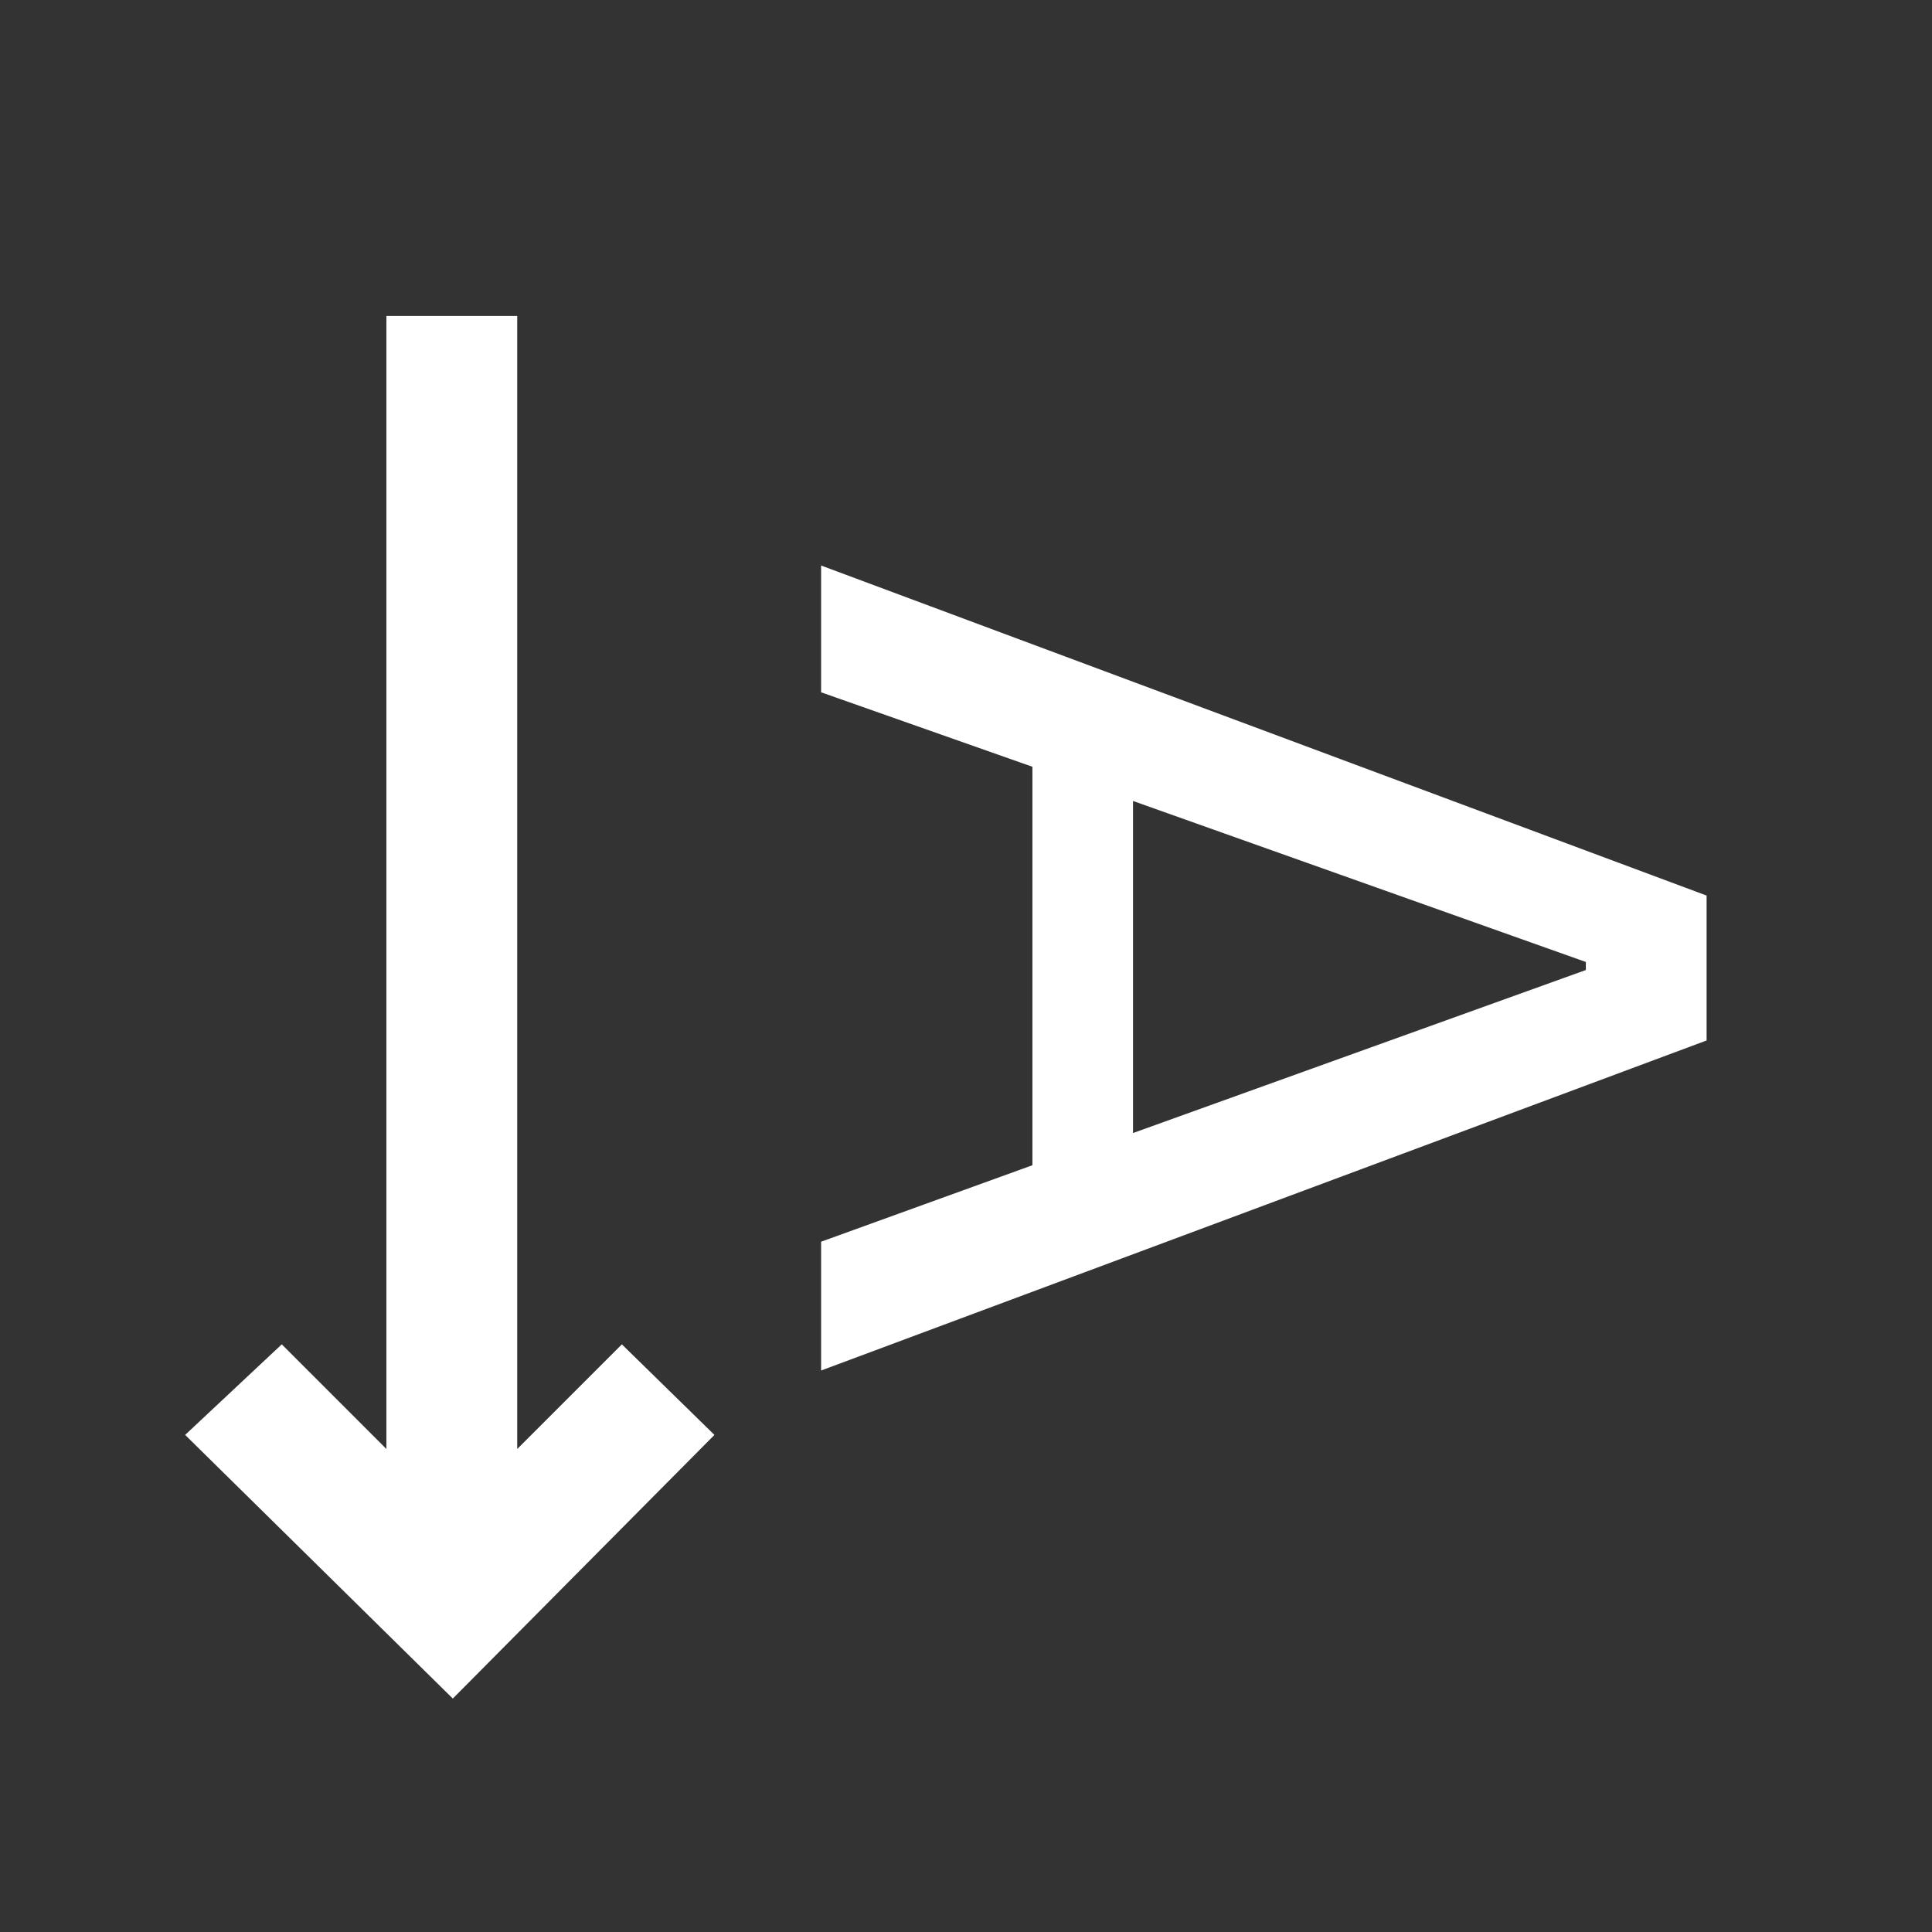 <svg xmlns="http://www.w3.org/2000/svg" height="48" width="48"><rect width="100%" height="100%" fill="#333333" stroke="none"/><path fill="#FFFFFF" d="M11.25 42.2 4.6 35.65 7 33.4 9.6 36V7.85H12.85V36L15.45 33.4L17.75 35.65ZM20.4 34.05V30.85L25.65 28.95V19.05L20.4 17.2V14.05L42.4 22.25V25.85ZM28.15 28.15 39.4 24.1V23.9L28.15 19.9Z"/></svg>